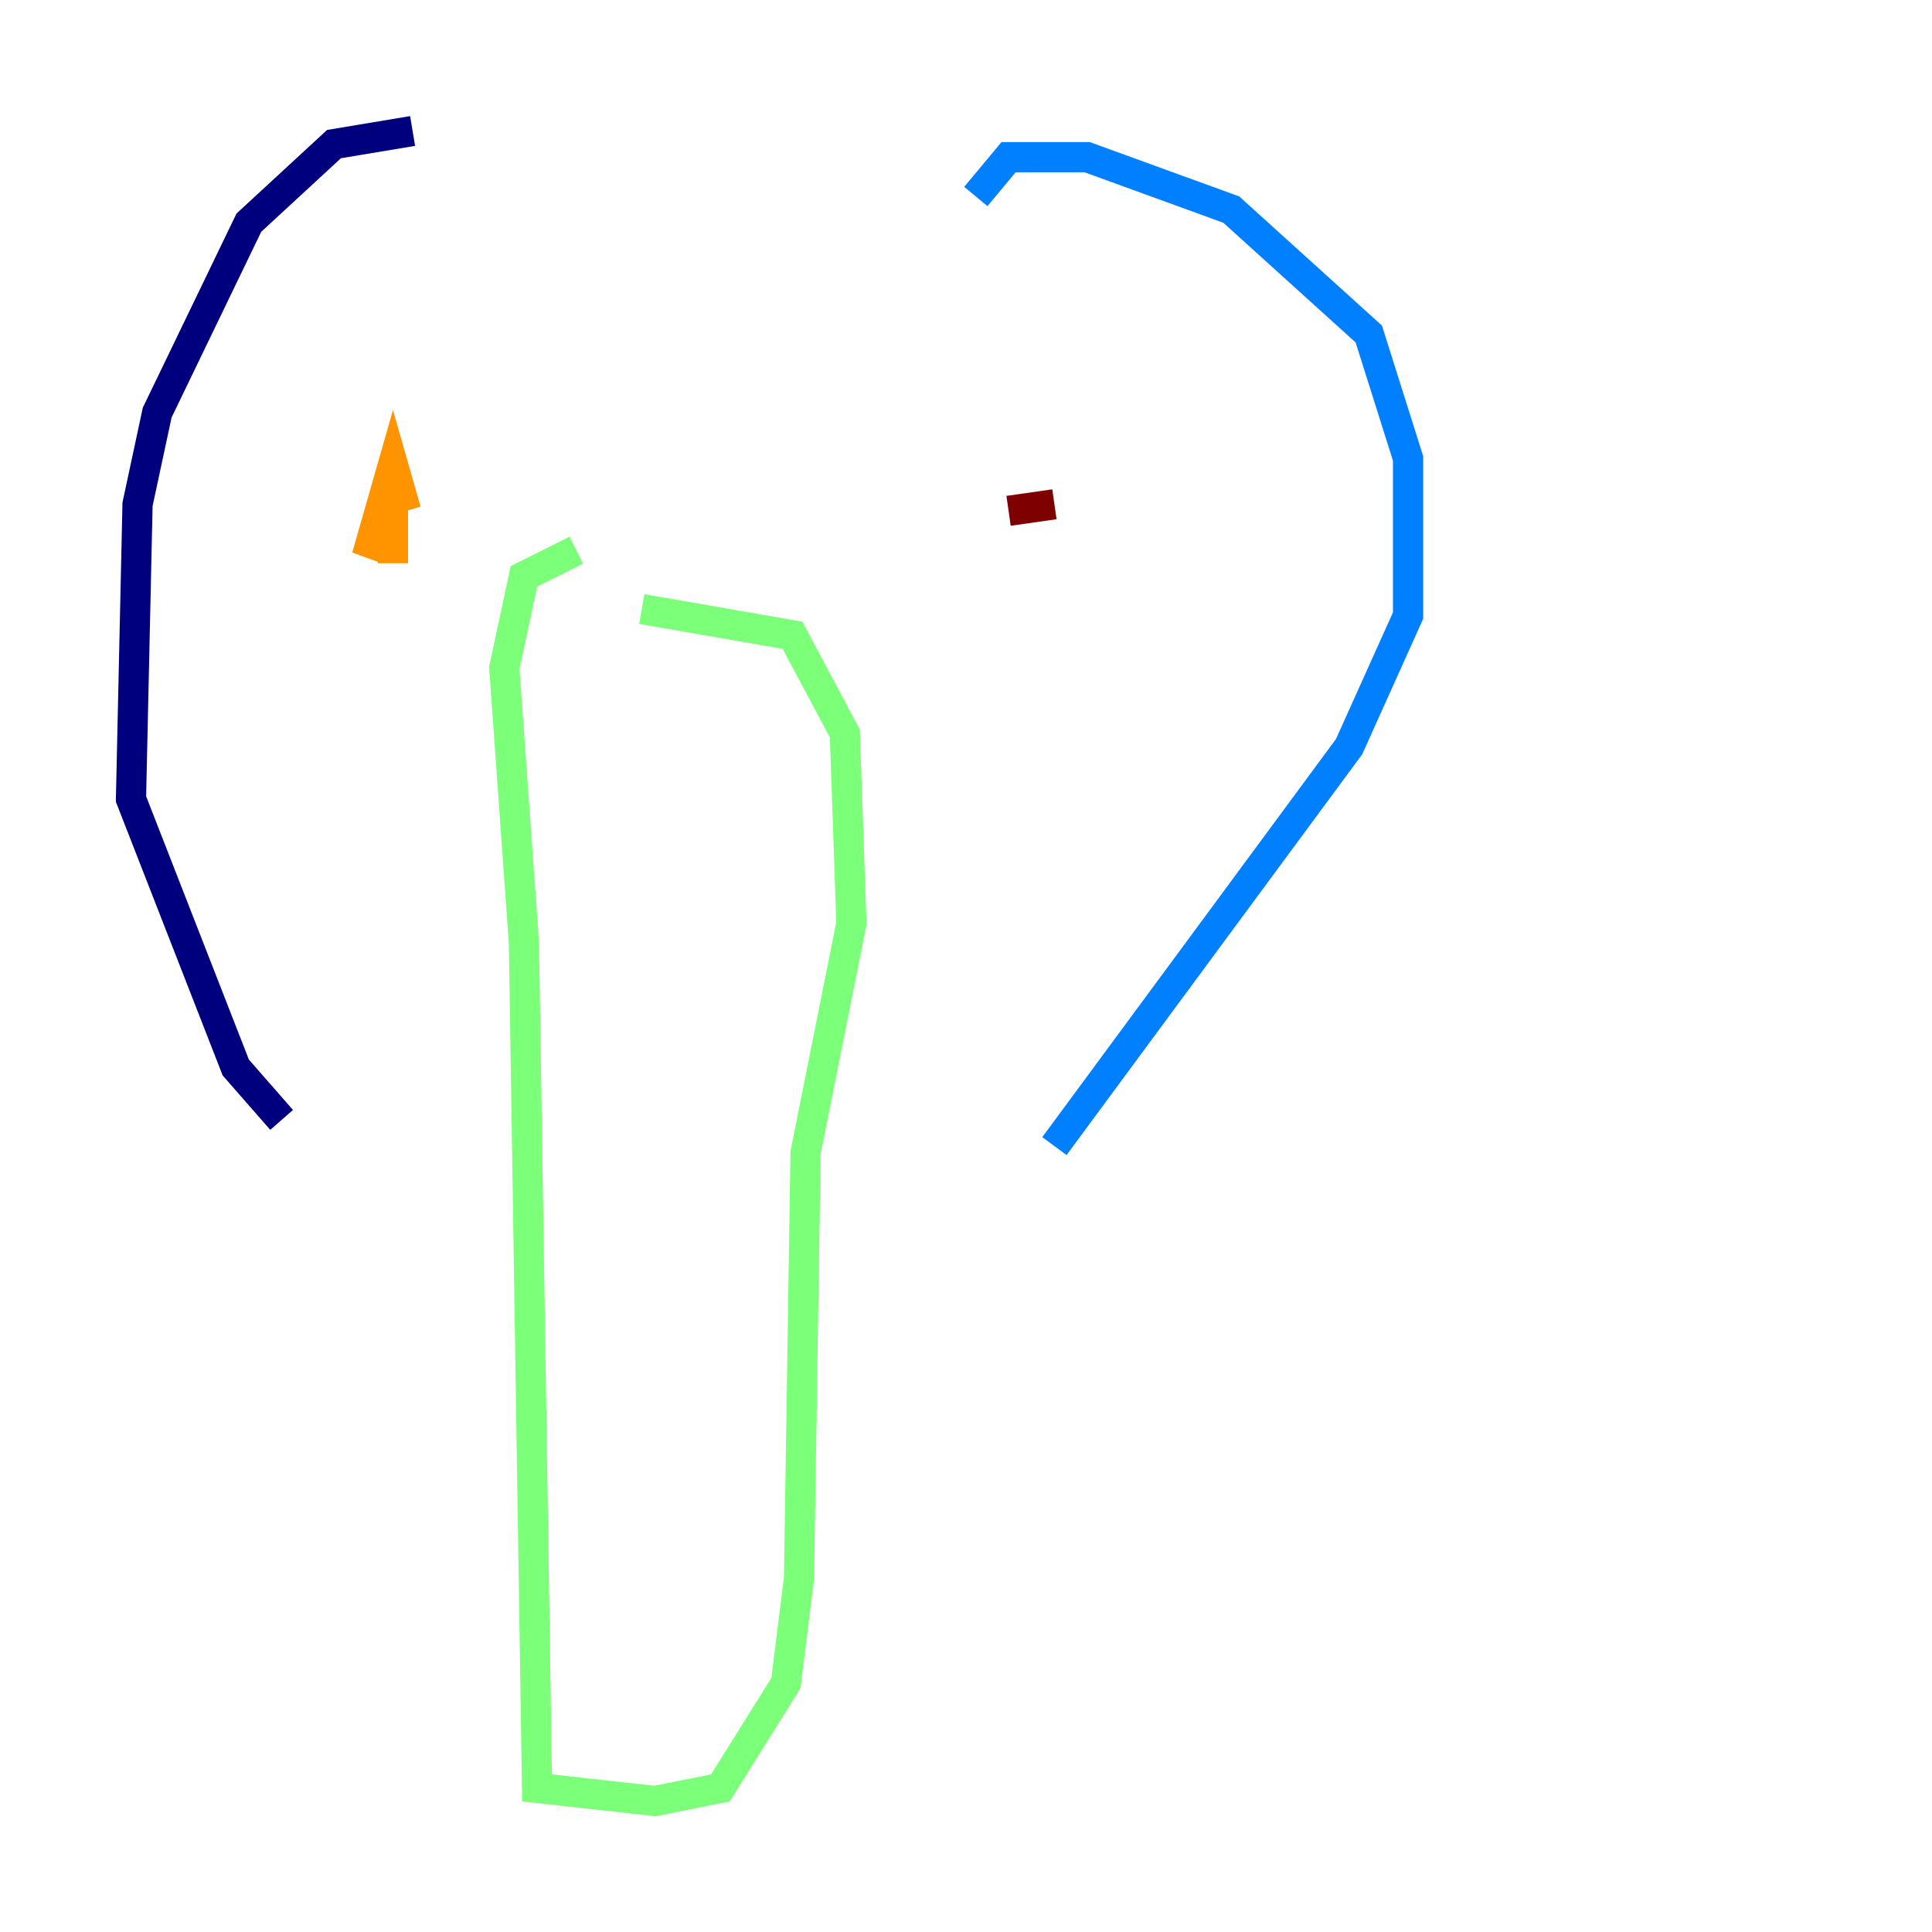 <?xml version="1.0" encoding="utf-8" ?>
<svg baseProfile="tiny" height="128" version="1.2" viewBox="0,0,128,128" width="128" xmlns="http://www.w3.org/2000/svg" xmlns:ev="http://www.w3.org/2001/xml-events" xmlns:xlink="http://www.w3.org/1999/xlink"><defs /><polyline fill="none" points="27.336,8.678 22.129,9.546 16.488,14.752 10.414,27.336 9.112,33.41 8.678,52.936 15.62,70.725 18.658,74.197" stroke="#00007f" stroke-width="2" /><polyline fill="none" points="64.651,13.017 66.82,10.414 72.027,10.414 81.573,13.885 90.685,22.129 93.288,30.373 93.288,40.786 89.383,49.464 69.858,75.932" stroke="#0080ff" stroke-width="2" /><polyline fill="none" points="38.183,36.447 34.712,38.183 33.41,44.258 34.712,62.481 35.58,118.454 43.39,119.322 47.729,118.454 52.068,111.512 52.936,104.57 53.37,76.366 56.407,61.18 55.973,48.597 52.502,42.088 42.522,40.352" stroke="#7cff79" stroke-width="2" /><polyline fill="none" points="26.034,37.315 26.034,32.976 24.298,36.881 26.034,30.807 26.902,33.844" stroke="#ff9400" stroke-width="2" /><polyline fill="none" points="69.858,33.41 66.82,33.844" stroke="#7f0000" stroke-width="2" /></svg>